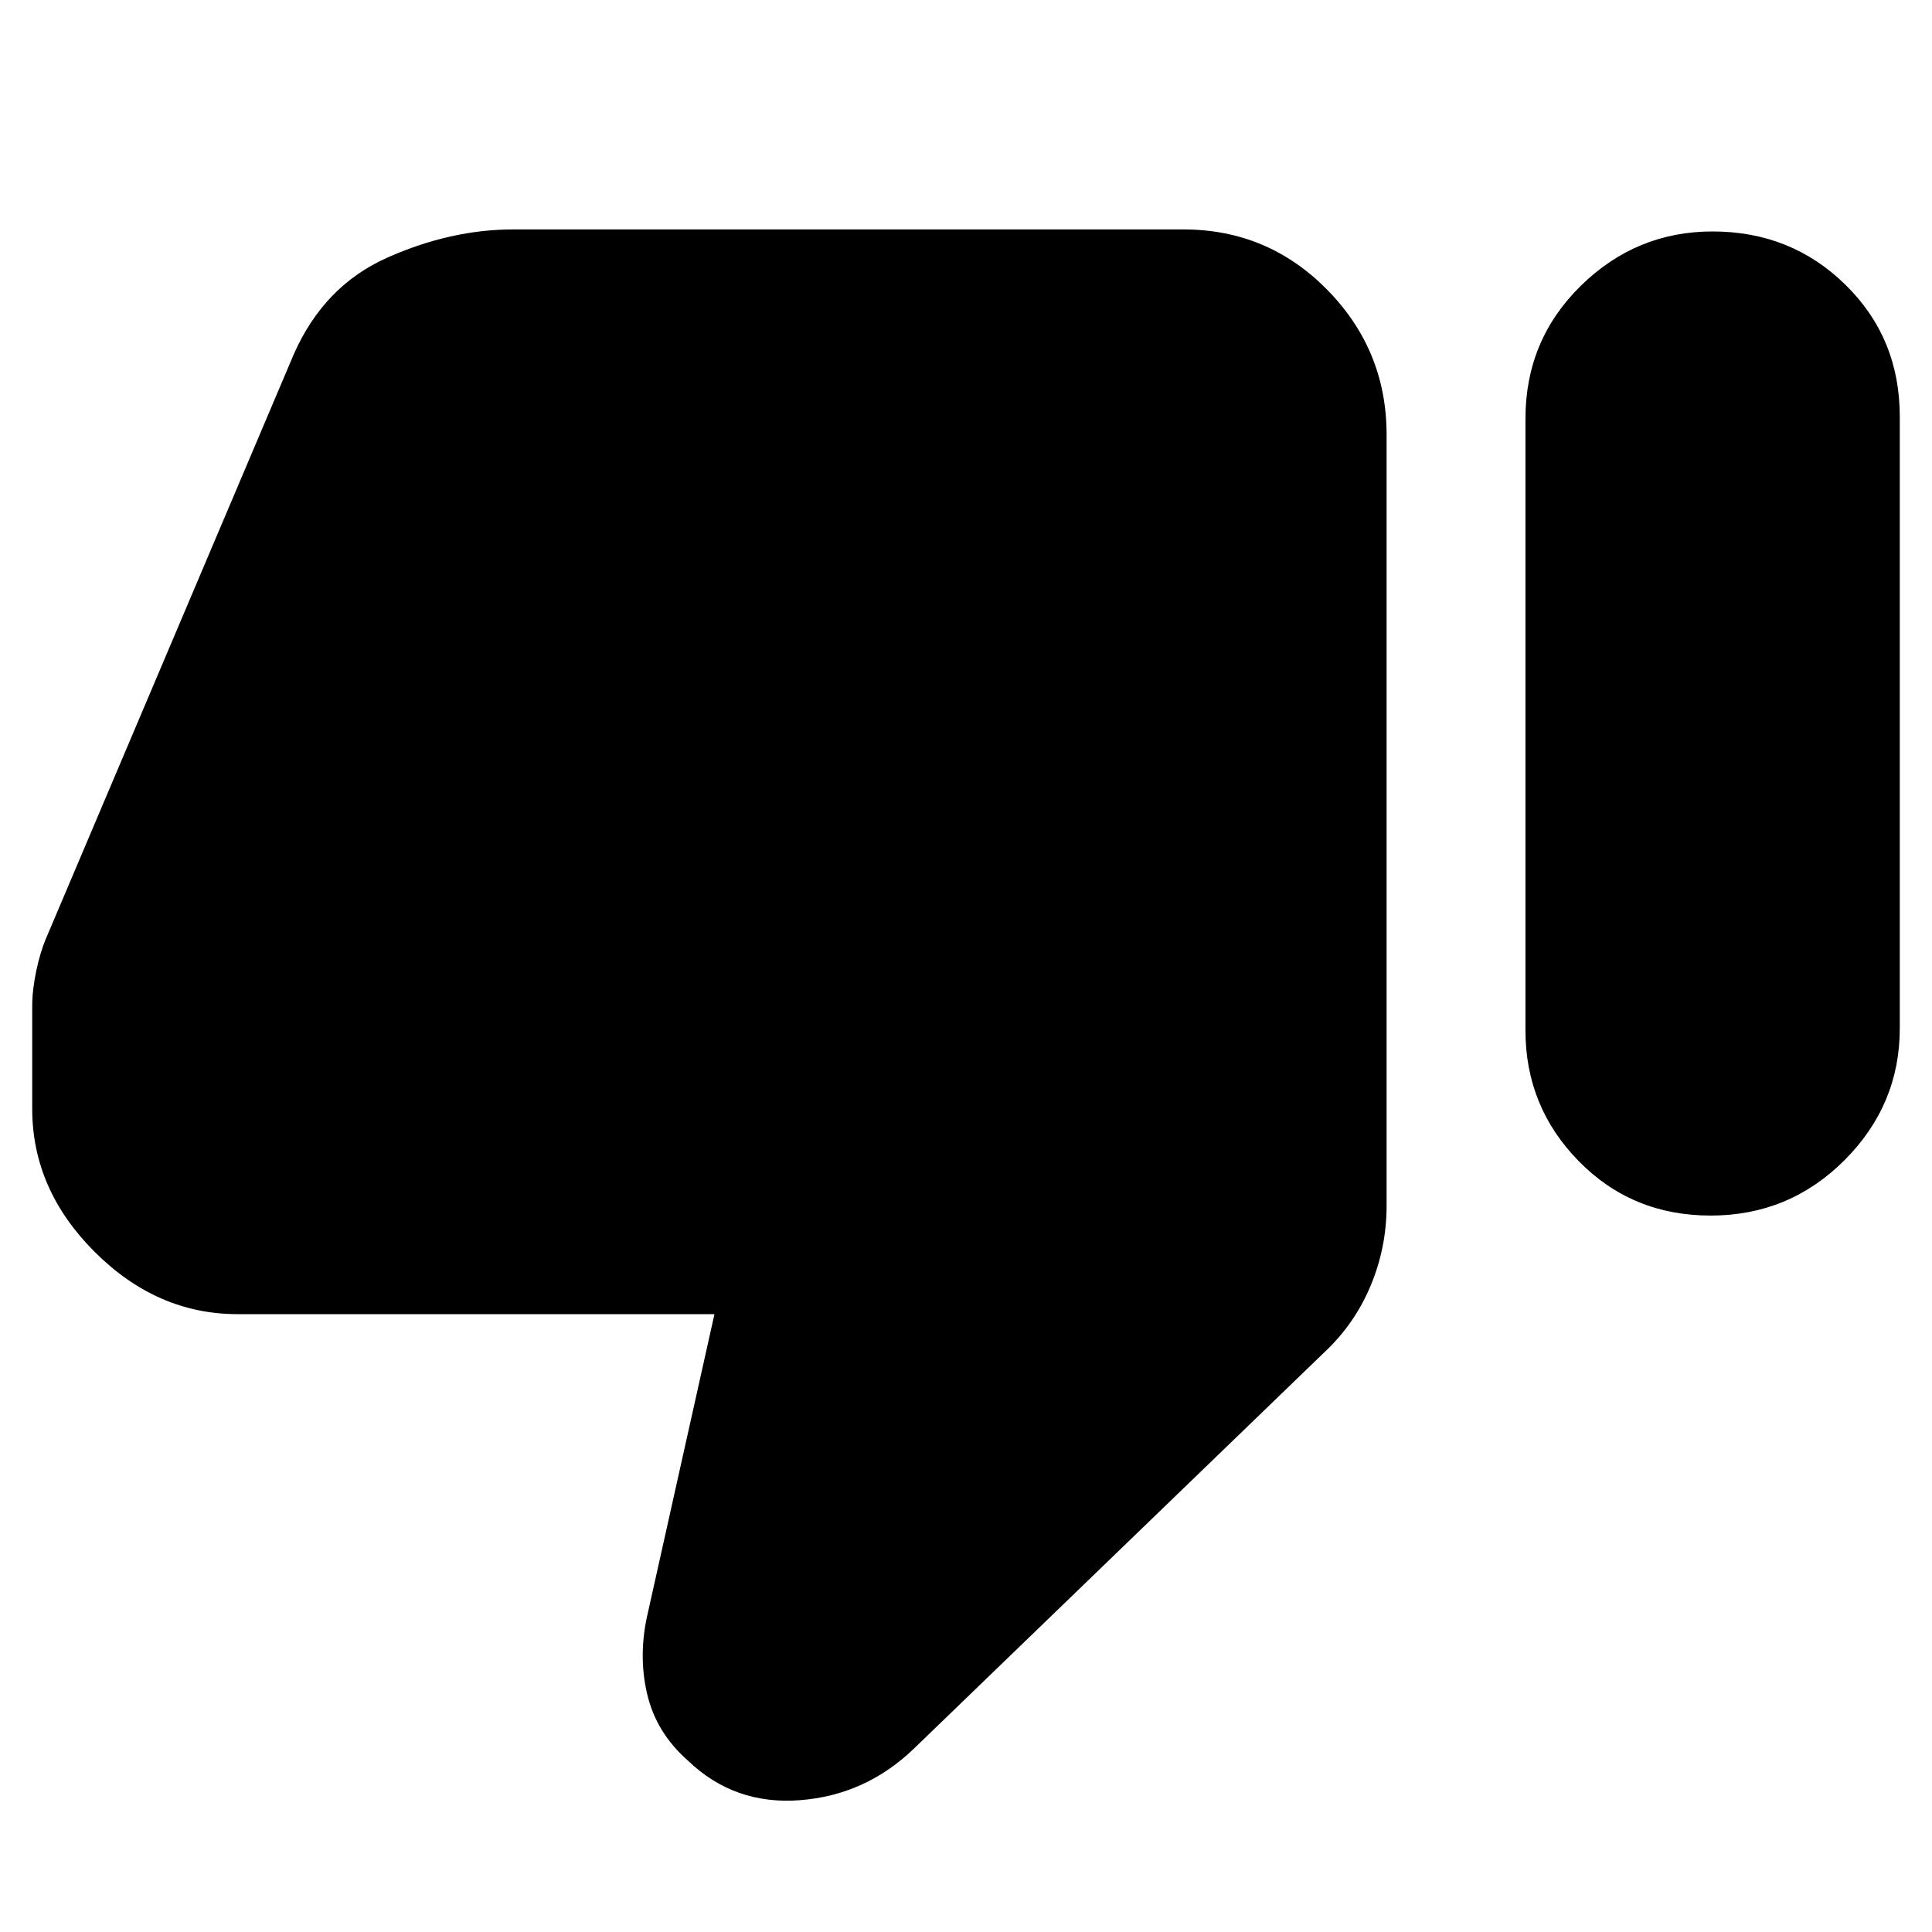 <svg xmlns="http://www.w3.org/2000/svg" height="40" width="40"><path d="M35.417 25.167Q33.792 25.167 32.688 24.042Q31.583 22.917 31.583 21.333V8.667Q31.583 7.042 32.729 5.917Q33.875 4.792 35.458 4.792Q37.083 4.792 38.208 5.896Q39.333 7 39.333 8.625V21.292Q39.333 22.875 38.188 24.021Q37.042 25.167 35.417 25.167ZM18.917 36.208Q17.917 37.167 16.562 37.271Q15.208 37.375 14.25 36.458Q13.583 35.875 13.396 35.062Q13.208 34.25 13.417 33.375L14.792 27.208H4.917Q3.25 27.208 1.958 25.917Q0.667 24.625 0.667 22.958V20.833Q0.667 20.5 0.75 20.104Q0.833 19.708 0.958 19.417L6.083 7.333Q6.708 5.917 8.021 5.333Q9.333 4.75 10.625 4.75H24.5Q26.25 4.75 27.479 6Q28.708 7.25 28.708 9V24.958Q28.708 25.833 28.375 26.625Q28.042 27.417 27.417 28Z"/></svg>